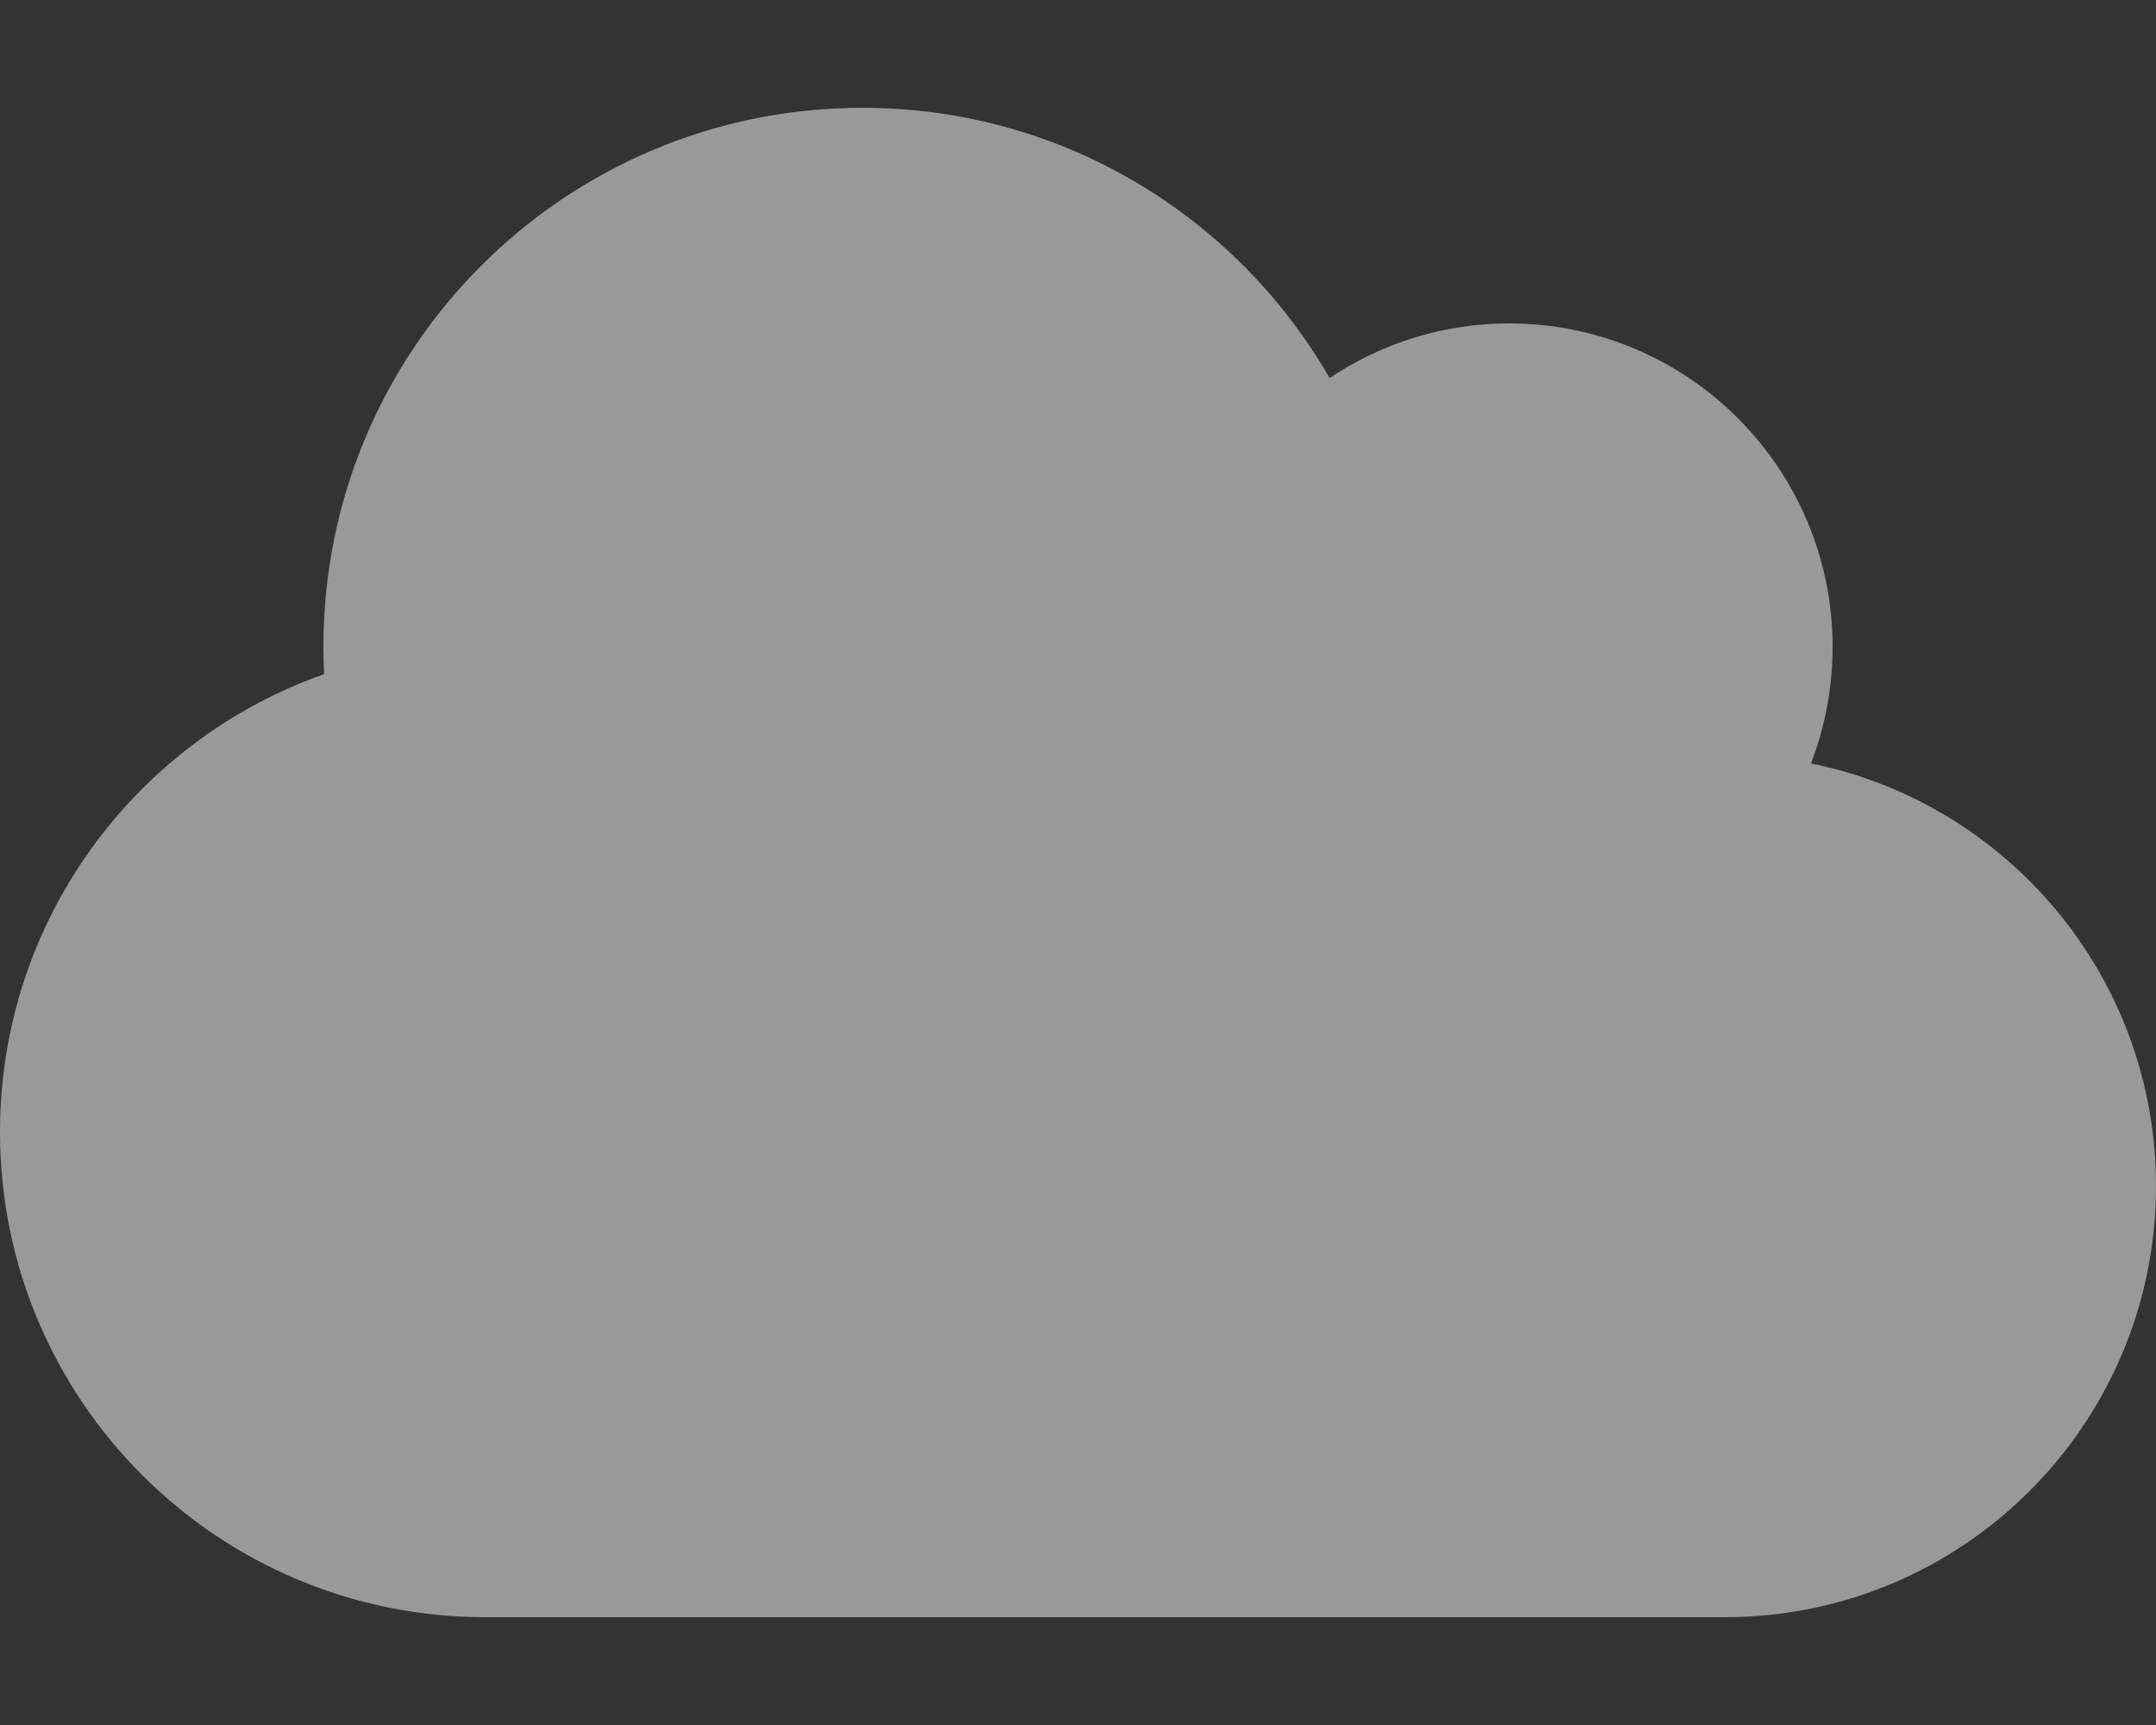 <svg width="260" height="208" viewBox="0 0 260 208" fill="none" xmlns="http://www.w3.org/2000/svg">
<rect x="0" y="0" width="260" height="208" fill="#333333" stroke="none"/>
<path d="M0 136.5C0 168.797 26.203 195 58.5 195H208C236.722 195 260 171.722 260 143C260 117.853 242.125 96.85 218.4 92.056C220.066 87.709 221 82.956 221 78C221 56.469 203.531 39 182 39C173.997 39 166.522 41.438 160.347 45.581C149.094 26.081 128.091 13 104 13C68.088 13 39 42.087 39 78C39 79.097 39.041 80.194 39.081 81.291C16.331 89.294 0 110.988 0 136.5Z" fill="white" fill-opacity="0.5"/>
</svg>
